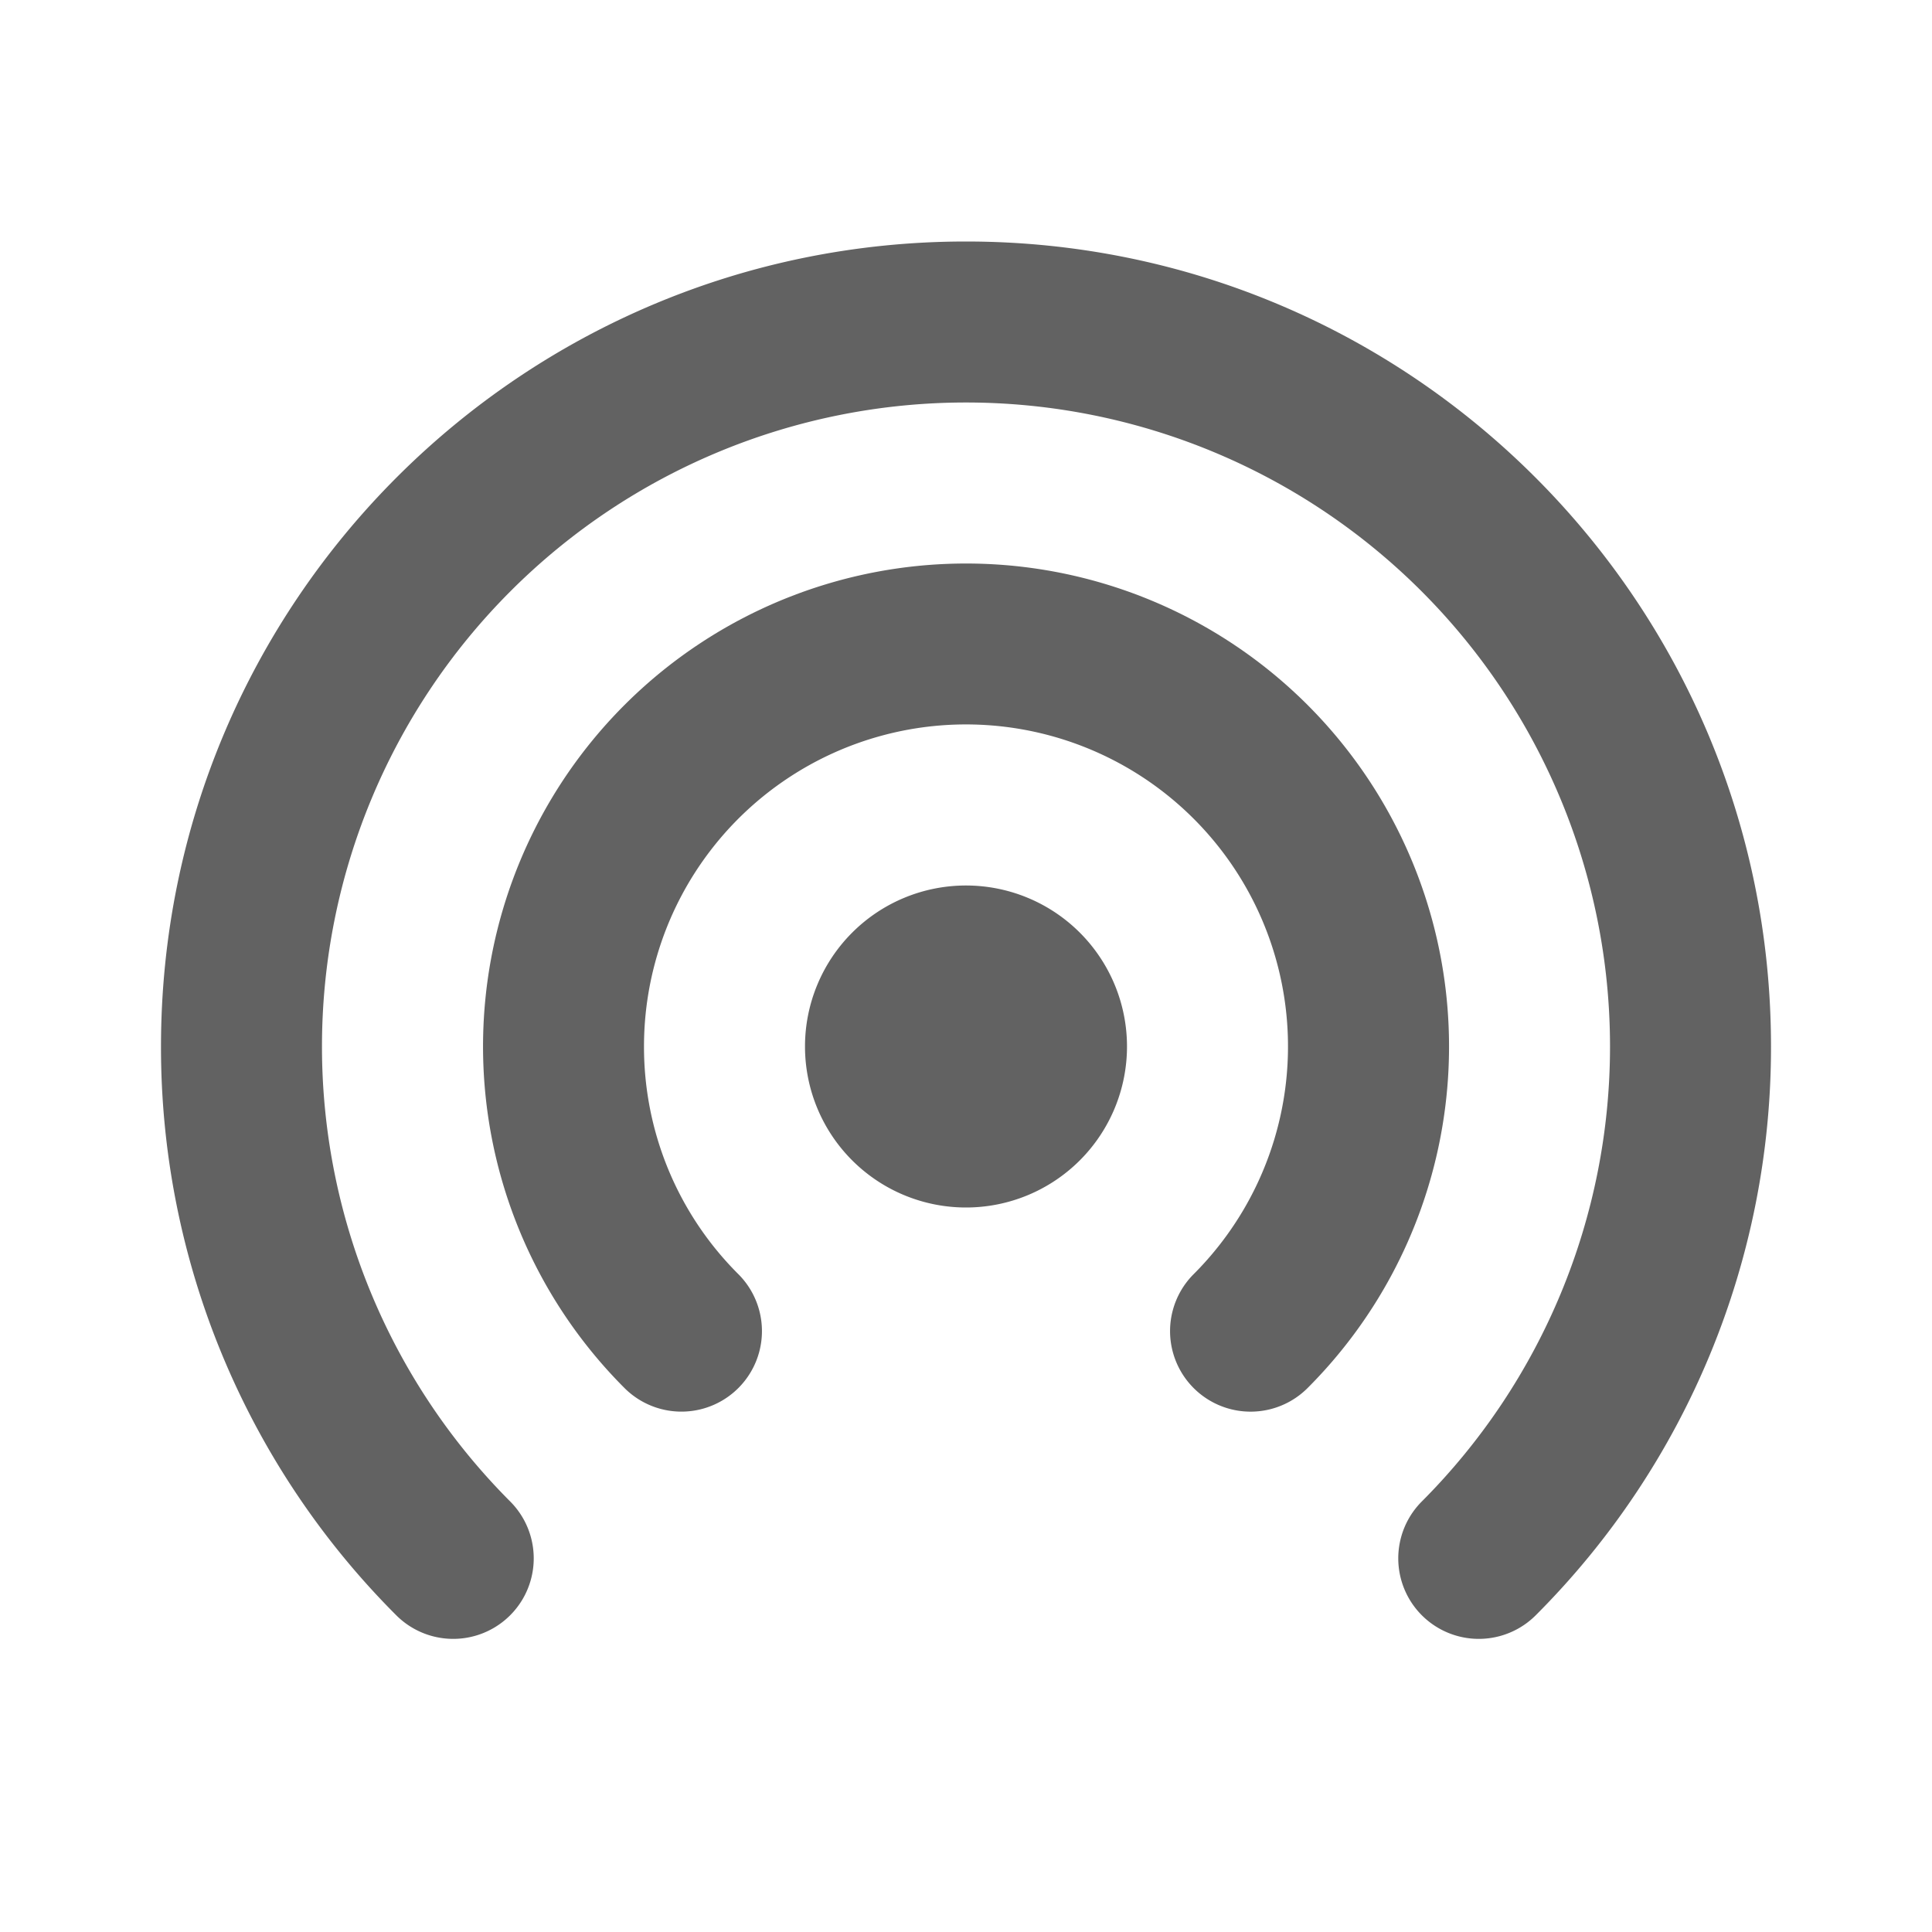 <svg xmlns="http://www.w3.org/2000/svg" xmlns:xlink="http://www.w3.org/1999/xlink" width="24" height="24" preserveAspectRatio="xMidYMid meet" viewBox="0 0 24 24" style="-ms-transform: rotate(360deg); -webkit-transform: rotate(360deg); transform: rotate(360deg);"><g fill="none"><path d="M12 5a8 8 0 0 0-5.662 13.652a1 1 0 1 1-1.416 1.413A9.972 9.972 0 0 1 2 13C2 7.477 6.477 3 12 3s10 4.477 10 10a9.972 9.972 0 0 1-2.922 7.065a1 1 0 0 1-1.416-1.413A8 8 0 0 0 12 5z" fill="#626262"/><path d="M12 11a2 2 0 1 0 0 4a2 2 0 0 0 0-4z" fill="#626262"/><path d="M8 13a4 4 0 1 1 6.828 2.828a1 1 0 0 0 1.415 1.415a6 6 0 1 0-8.485 0a1 1 0 1 0 1.414-1.415A3.984 3.984 0 0 1 8 13z" fill="#626262"/></g><rect x="0" y="0" width="24" height="24" fill="rgba(0, 0, 0, 0)" /></svg>